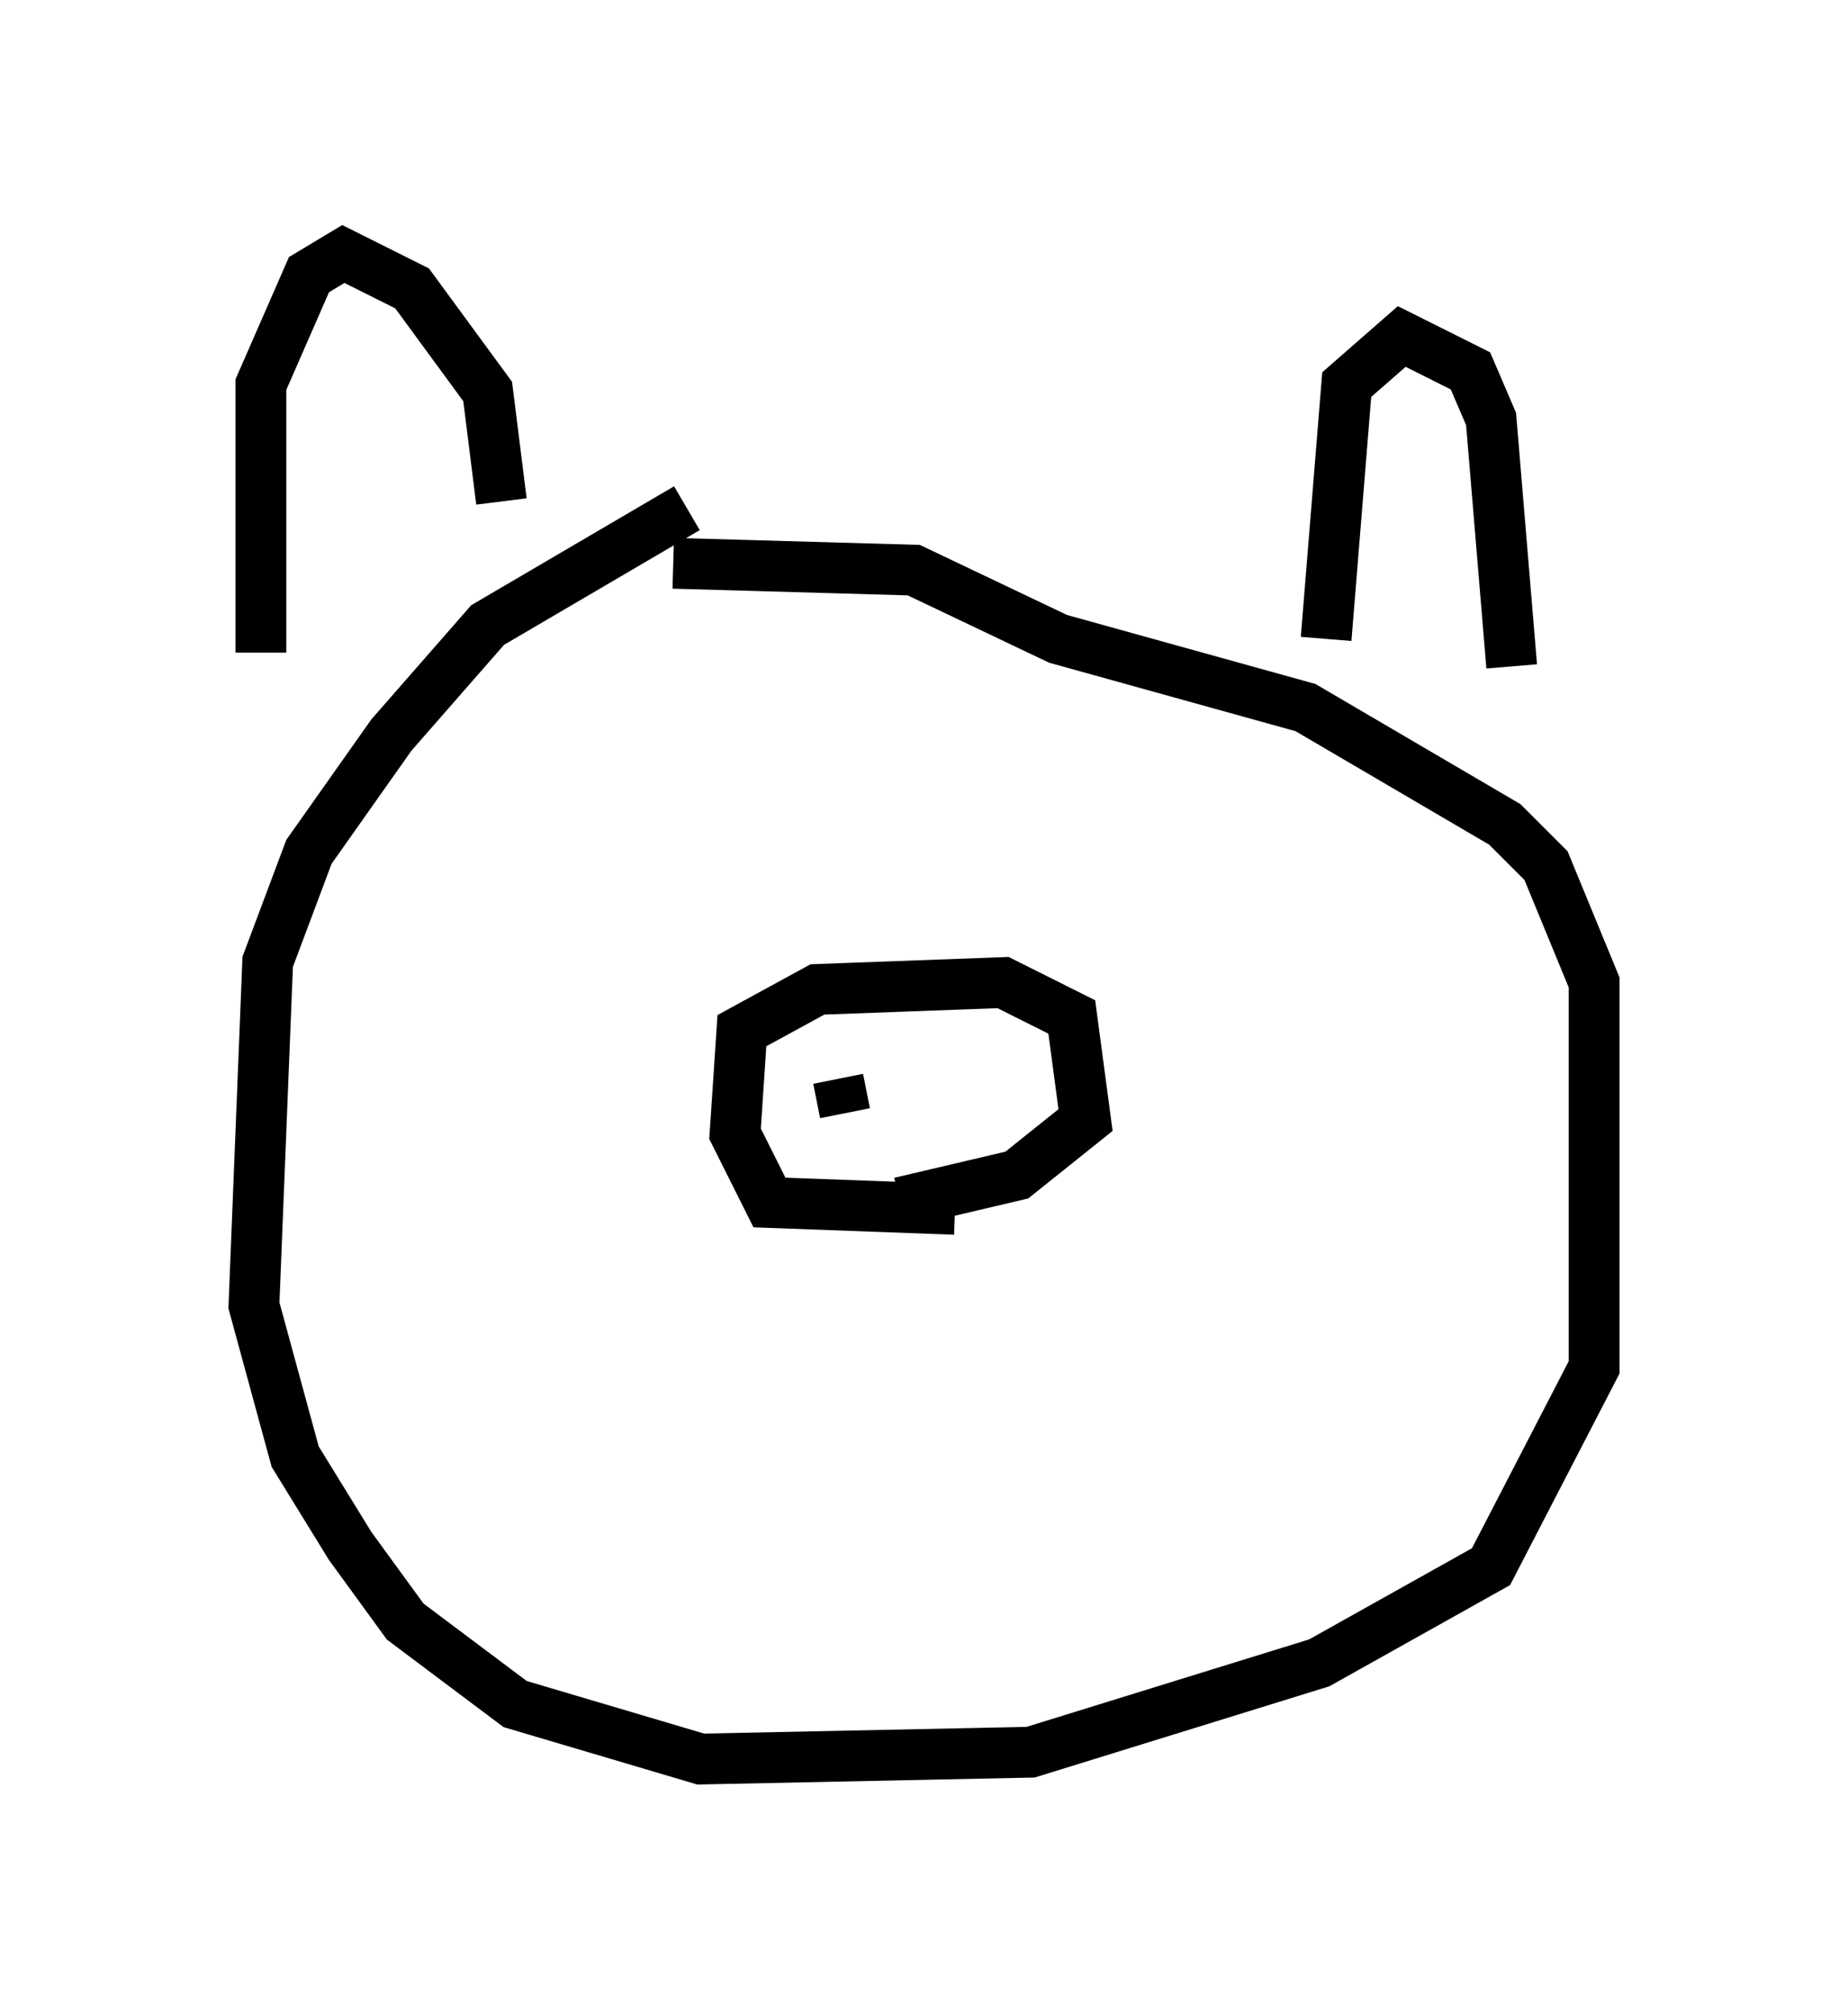 <?xml version="1.0" encoding="utf-8" ?>
<svg baseProfile="full" height="39.634" version="1.1" width="36.387" xmlns="http://www.w3.org/2000/svg" xmlns:ev="http://www.w3.org/2001/xml-events" xmlns:xlink="http://www.w3.org/1999/xlink"><defs /><rect fill="white" height="39.634" width="36.387" x="0" y="0" /><path d="M18.532, 9.871 m-5.007, 0.135 l-3.924, 2.3 -1.894, 2.165 l-1.624, 2.3 -0.812, 2.165 l-0.271, 6.766 0.812, 2.977 l1.083, 1.759 1.083, 1.488 l2.165, 1.624 3.654, 1.083 l6.495, -0.135 5.683, -1.759 l3.383, -1.894 2.03, -3.924 l0.0, -7.578 -0.947, -2.3 l-0.812, -0.812 -3.924, -2.3 l-4.871, -1.353 -2.842, -1.353 l-4.736, -0.135 m-8.119, 1.759 l0.0, -5.277 0.947, -2.165 l0.677, -0.406 1.353, 0.677 l1.488, 2.03 0.271, 2.165 m16.238, 2.706 l0.406, -5.007 1.083, -0.947 l1.353, 0.677 0.406, 0.947 l0.406, 4.871 m-10.961, 10.69 l-3.654, -0.135 -0.677, -1.353 l0.135, -2.03 1.488, -0.812 l3.654, -0.135 1.353, 0.677 l0.271, 2.03 -1.353, 1.083 l-2.3, 0.541 m-1.218, -2.436 l0.135, 0.677 " fill="none" stroke="black" stroke-width="1" /></svg>